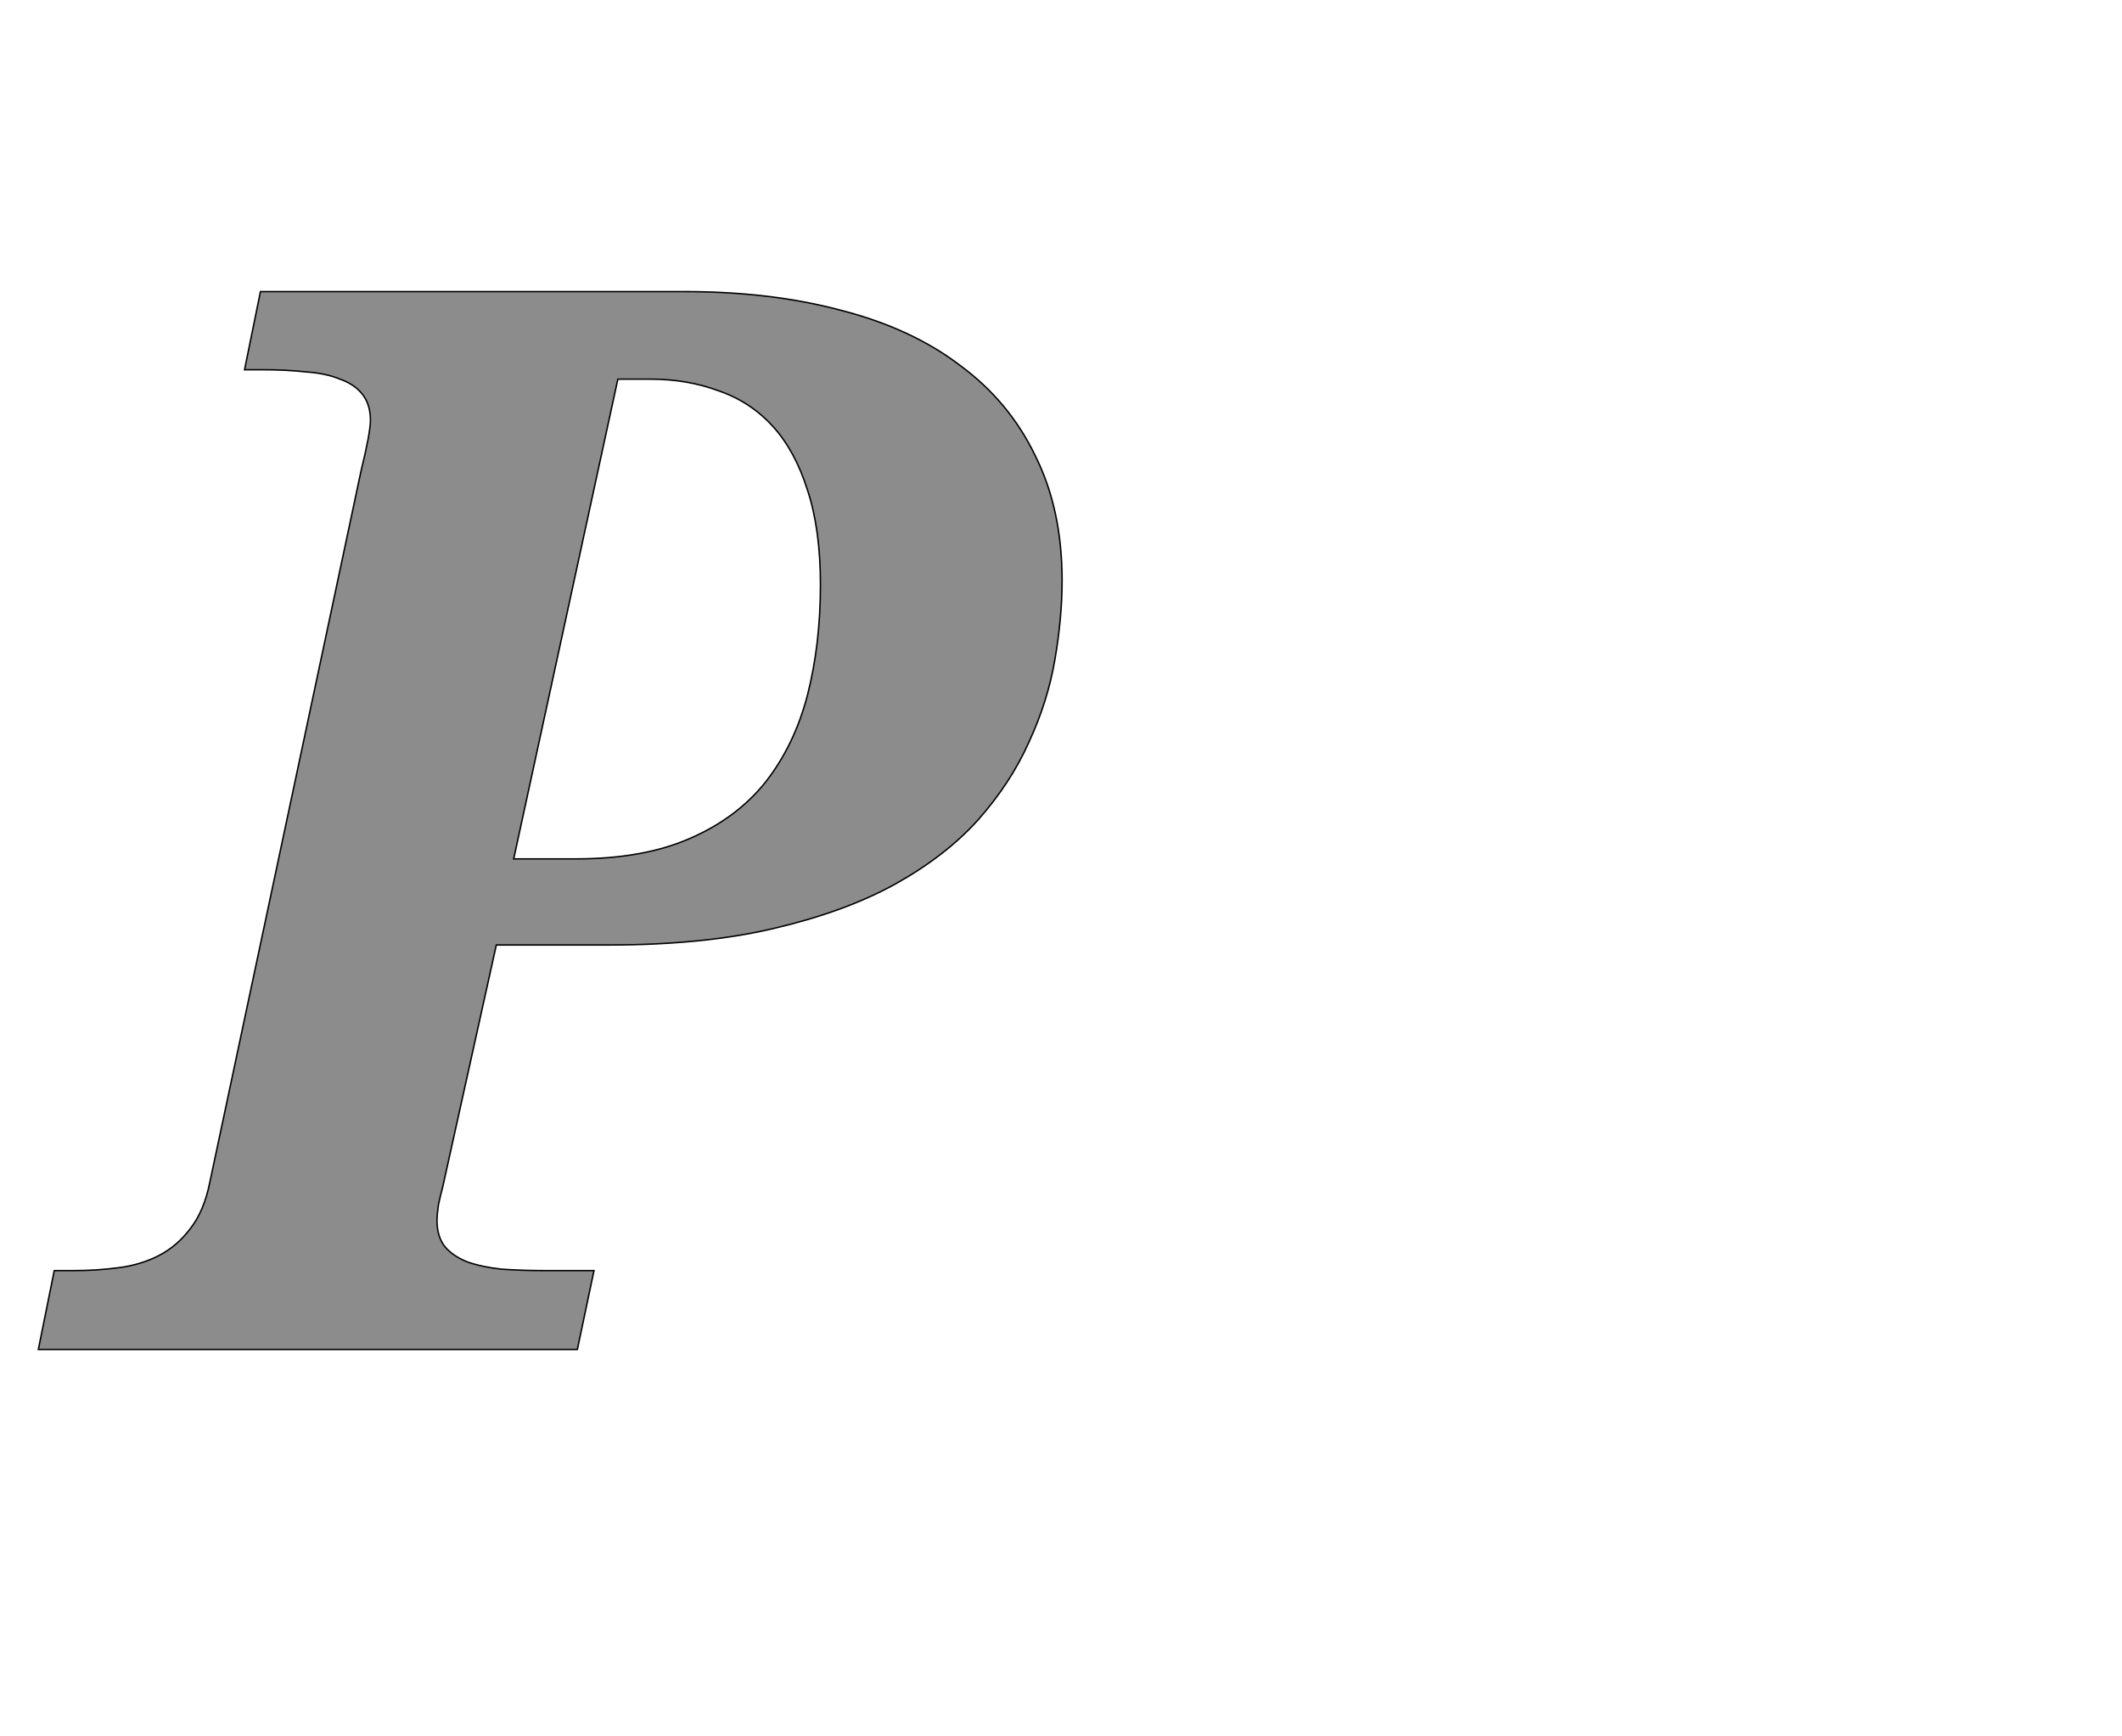 <!--
BEGIN METADATA

BBOX_X_MIN -47
BBOX_Y_MIN 0
BBOX_X_MAX 1368
BBOX_Y_MAX 1462
WIDTH 1415
HEIGHT 1462
H_BEARING_X -47
H_BEARING_Y 1462
H_ADVANCE 1358
V_BEARING_X -726
V_BEARING_Y 303
V_ADVANCE 2069
ORIGIN_X 0
ORIGIN_Y 0

END METADATA
-->

<svg width='2933px' height='2399px' xmlns='http://www.w3.org/2000/svg' version='1.1'>

 <!-- make sure glyph is visible within svg window -->
 <g fill-rule='nonzero'  transform='translate(100 1865)'>

  <!-- draw actual outline using lines and Bezier curves-->
  <path fill='black' stroke='black' fill-opacity='0.45'  stroke-width='2'  d='
 M 610,-678
 L 696,-678
 Q 789,-678 853,-706
 Q 918,-734 958,-784
 Q 998,-835 1016,-904
 Q 1034,-974 1034,-1057
 Q 1034,-1134 1016,-1188
 Q 999,-1242 968,-1276
 Q 937,-1310 893,-1325
 Q 850,-1341 799,-1341
 L 754,-1341
 L 610,-678
 Z

 M 512,-225
 Q 509,-214 506,-200
 Q 504,-186 504,-178
 Q 504,-156 515,-142
 Q 526,-129 546,-121
 Q 566,-114 593,-111
 Q 621,-109 653,-109
 L 721,-109
 L 698,0
 L -47,0
 L -25,-109
 L 2,-109
 Q 34,-109 64,-113
 Q 95,-117 120,-130
 Q 145,-143 163,-167
 Q 182,-191 190,-231
 L 399,-1214
 Q 412,-1267 412,-1284
 Q 412,-1306 401,-1320
 Q 390,-1334 370,-1341
 Q 351,-1349 323,-1351
 Q 296,-1354 264,-1354
 L 238,-1354
 L 260,-1462
 L 846,-1462
 Q 966,-1462 1063,-1436
 Q 1160,-1411 1227,-1360
 Q 1295,-1310 1331,-1235
 Q 1368,-1161 1368,-1063
 Q 1368,-1011 1358,-953
 Q 1348,-895 1322,-839
 Q 1297,-783 1252,-732
 Q 1207,-682 1137,-643
 Q 1068,-605 970,-582
 Q 873,-559 741,-559
 L 586,-559
 L 512,-225
 Z

  '/>
 </g>
</svg>
